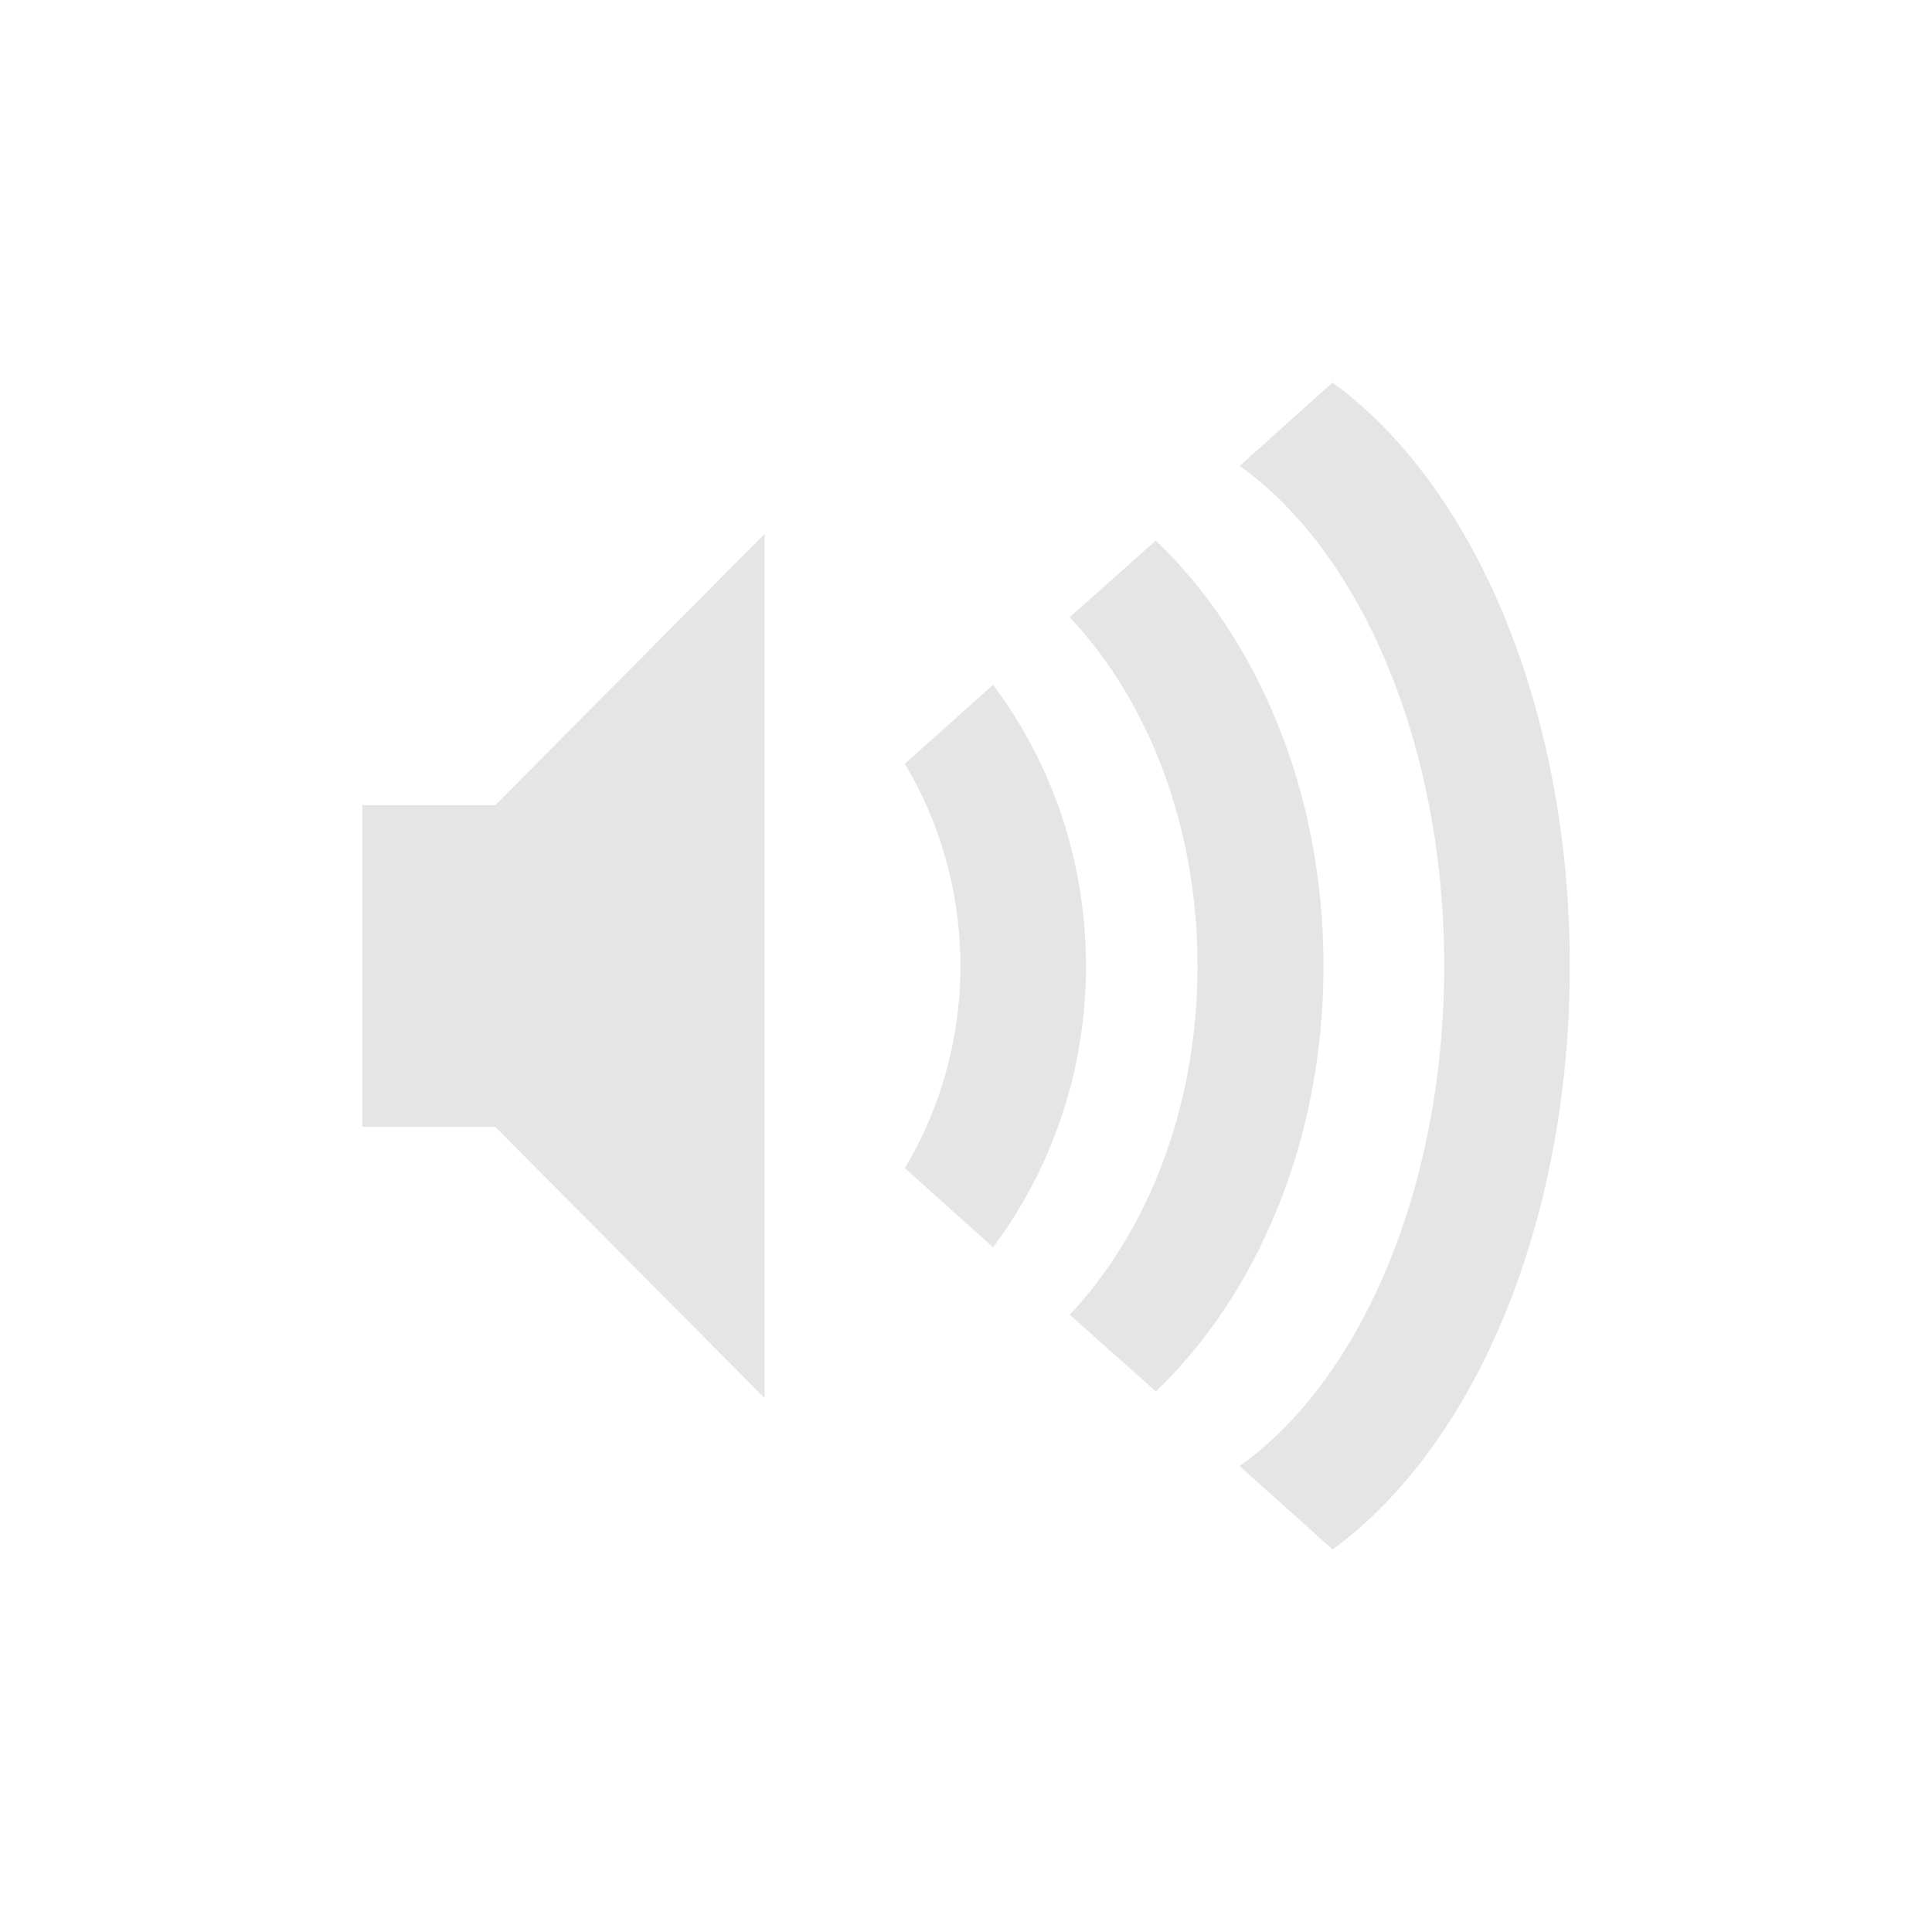 <?xml version="1.0" encoding="UTF-8"?>
<svg xmlns="http://www.w3.org/2000/svg" xmlns:xlink="http://www.w3.org/1999/xlink" width="19pt" height="19pt" viewBox="0 0 19 19" version="1.1">
<defs>
<filter id="alpha" filterUnits="objectBoundingBox" x="0%" y="0%" width="100%" height="100%">
  <feColorMatrix type="matrix" in="SourceGraphic" values="0 0 0 0 1 0 0 0 0 1 0 0 0 0 1 0 0 0 1 0"/>
</filter>
<mask id="mask0">
  <g filter="url(#alpha)">
<rect x="0" y="0" width="19" height="19" style="fill:rgb(0%,0%,0%);fill-opacity:0.502;stroke:none;"/>
  </g>
</mask>
<clipPath id="clip1">
  <rect width="19" height="19"/>
</clipPath>
<g id="surface6" clip-path="url(#clip1)">
<path style=" stroke:none;fill-rule:nonzero;fill:rgb(80%,80%,80%);fill-opacity:1;" d="M 15.438 9.5 C 15.438 6.945 14.484 4.766 13.105 3.762 L 12.191 4.582 C 13.379 5.426 14.203 7.316 14.203 9.5 C 14.203 11.684 13.379 13.574 12.191 14.418 L 13.105 15.238 C 14.484 14.234 15.438 12.055 15.438 9.5 Z M 15.438 9.5 "/>
<path style=" stroke:none;fill-rule:nonzero;fill:rgb(80%,80%,80%);fill-opacity:1;" d="M 13.016 9.5 C 13.016 7.773 12.359 6.266 11.367 5.316 L 10.52 6.07 C 11.285 6.883 11.777 8.113 11.777 9.5 C 11.777 10.887 11.285 12.117 10.52 12.93 L 11.367 13.684 C 12.359 12.734 13.016 11.227 13.016 9.5 Z M 13.016 9.5 "/>
<path style=" stroke:none;fill-rule:nonzero;fill:rgb(80%,80%,80%);fill-opacity:1;" d="M 10.68 9.5 C 10.68 8.449 10.332 7.488 9.766 6.734 L 8.898 7.512 C 9.242 8.082 9.445 8.77 9.445 9.5 C 9.445 10.23 9.242 10.918 8.898 11.488 L 9.766 12.266 C 10.332 11.512 10.68 10.551 10.68 9.5 Z M 10.68 9.5 "/>
<path style=" stroke:none;fill-rule:nonzero;fill:rgb(80%,80%,80%);fill-opacity:1;" d="M 3.562 7.918 L 3.562 11.082 L 4.871 11.082 L 7.52 13.75 L 7.52 5.25 L 4.871 7.918 Z M 3.562 7.918 "/>
</g>
</defs>
<g id="surface1">
<use xlink:href="#surface6" mask="url(#mask0)"/>
</g>
</svg>

